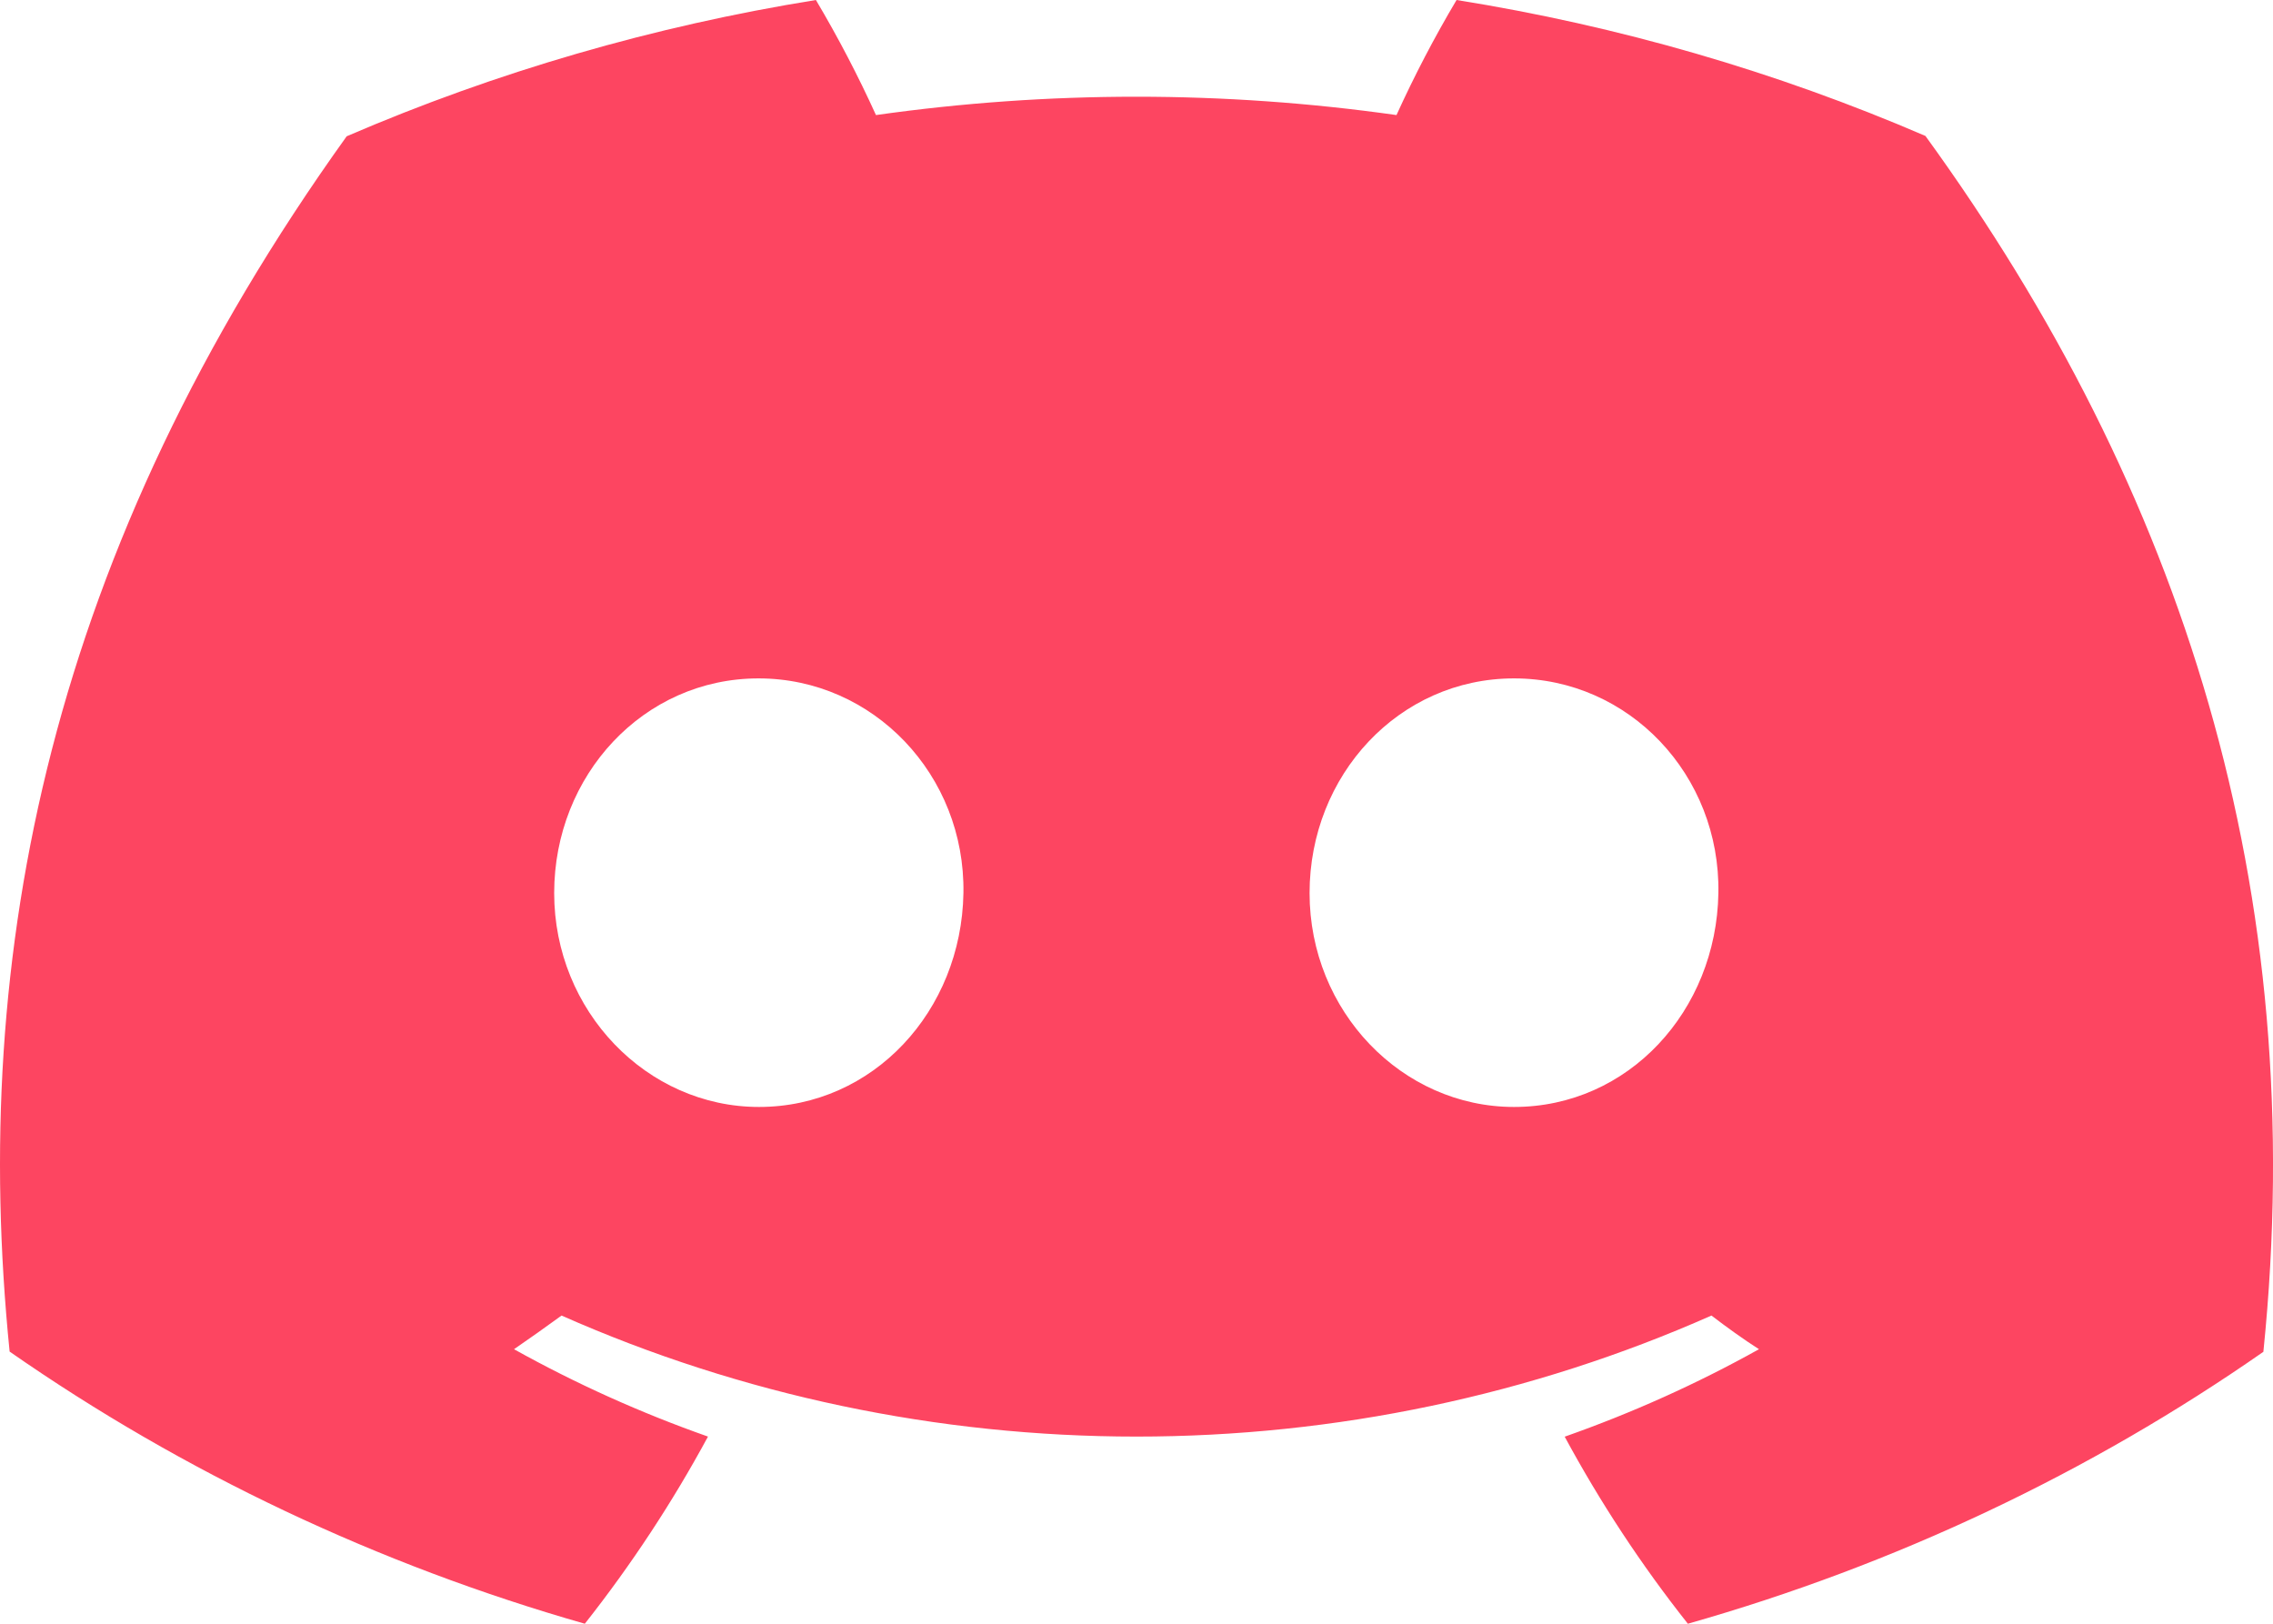 <svg width="21" height="15" viewBox="0 0 21 15" fill="none" xmlns="http://www.w3.org/2000/svg">
<path d="M17.789 1.256C16.409 0.661 14.953 0.239 13.457 0C13.252 0.345 13.067 0.7 12.902 1.063C11.308 0.837 9.687 0.837 8.093 1.063C7.928 0.7 7.743 0.345 7.538 0C6.041 0.241 4.584 0.664 3.203 1.259C0.461 5.082 -0.282 8.811 0.089 12.486C1.695 13.604 3.492 14.454 5.403 15C5.833 14.455 6.214 13.876 6.541 13.271C5.919 13.052 5.32 12.782 4.749 12.464C4.899 12.361 5.046 12.256 5.188 12.153C6.85 12.889 8.664 13.271 10.5 13.271C12.336 13.271 14.15 12.889 15.812 12.153C15.956 12.263 16.103 12.369 16.251 12.464C15.679 12.783 15.078 13.053 14.456 13.272C14.783 13.877 15.163 14.456 15.594 15C17.506 14.457 19.305 13.607 20.911 12.488C21.347 8.225 20.166 4.531 17.789 1.256ZM7.012 10.226C5.976 10.226 5.12 9.34 5.12 8.25C5.12 7.161 5.946 6.267 7.008 6.267C8.07 6.267 8.919 7.161 8.901 8.25C8.883 9.34 8.067 10.226 7.012 10.226ZM13.988 10.226C12.951 10.226 12.099 9.34 12.099 8.25C12.099 7.161 12.925 6.267 13.988 6.267C15.052 6.267 15.895 7.161 15.876 8.25C15.858 9.34 15.044 10.226 13.988 10.226Z" fill="#FD4561"/>
</svg>
